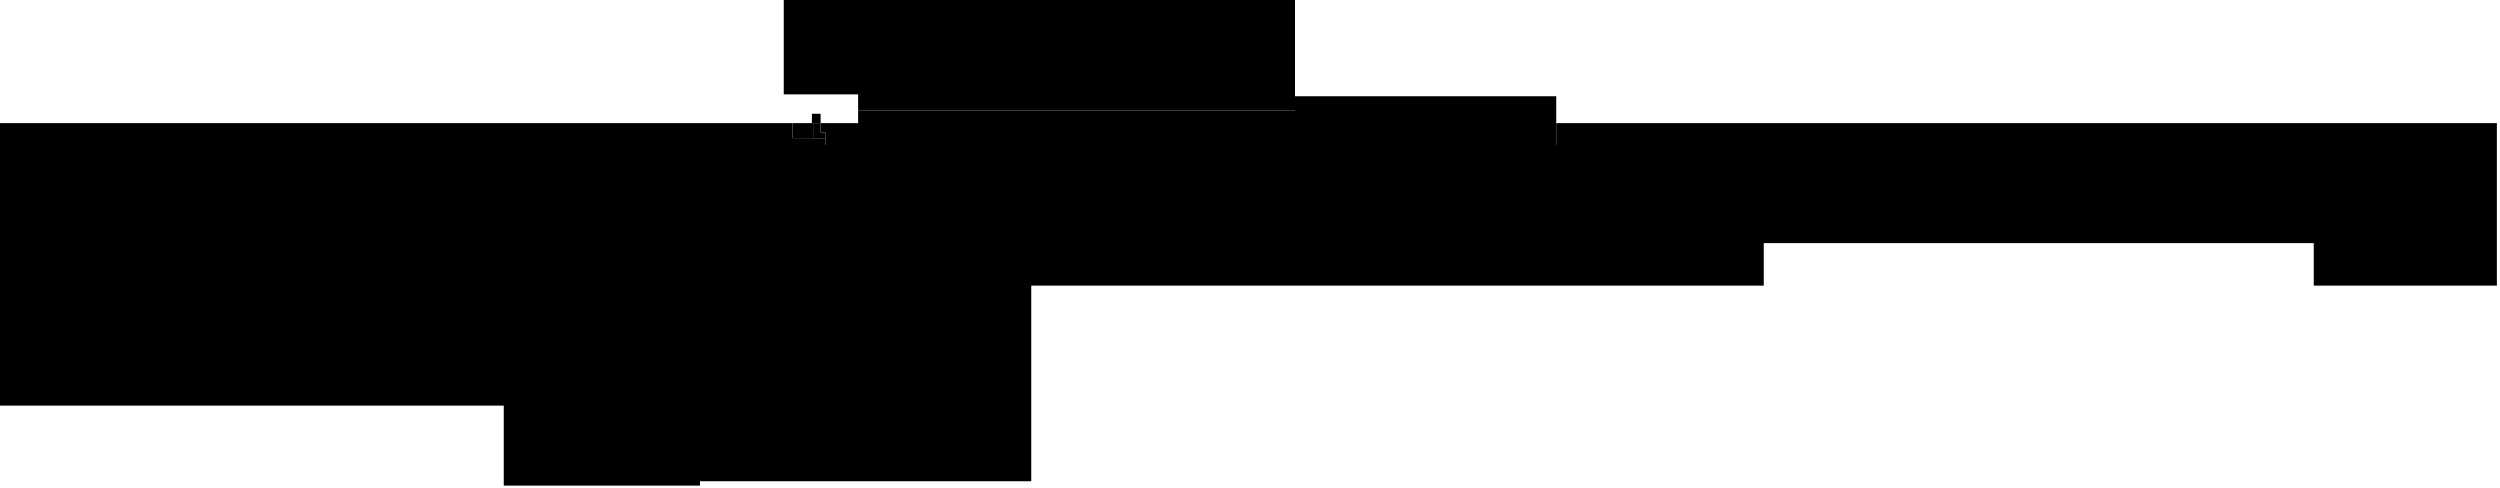 <?xml version="1.0" encoding="utf-8"?>
<svg version="1.1" id="Layer_1"
xmlns="http://www.w3.org/2000/svg"
xmlns:xlink="http://www.w3.org/1999/xlink"
xmlns:author="http://www.sothink.com"
width="200px" height="39px"
xml:space="preserve">
<g id="600" transform="matrix(1, 0, 0, 1, 99.85, 19.4)">
<path style="fill:#000000;fill-opacity:1" d="M3.75,-11.7L3.75 -10.55L-31.2 -10.55L-31.2 -11.85L-37.15 -11.85L-37.15 -19.4L3.75 -19.4L3.75 -11.7" />
<path style="fill:#000000;fill-opacity:1" d="M-33.8,-8.8L-34.2 -8.8L-34.2 -9.55L-31.2 -9.55L-31.2 -10.55L3.75 -10.55L3.75 -11.7L24.65 -11.7L24.65 -9.55L24.65 -7.8L-33.8 -7.8L-33.8 -8.3L-33.8 -8.8" />
<path style="fill:#000000;fill-opacity:1" d="M99.9,-9.55L99.9 3.45L85.25 3.45L85.25 0.05L41.25 0.05L41.25 3.45L-17.35 3.45L-17.35 19.1L-43.85 19.1L-43.85 19.45L-59.55 19.45L-59.55 13.05L-99.85 13.05L-99.85 -9.55L-36.45 -9.55L-36.45 -8.35L-34.8 -8.35L-34.8 -8.3L-33.8 -8.3L-33.8 -7.8L24.65 -7.8L24.65 -9.55L99.9 -9.55" />
<path style="fill:#000000;fill-opacity:1" d="M-34.25,-10.3L-34.2 -10.3L-34.2 -9.55L-34.25 -9.55L-34.25 -10.3" />
<path style="fill:#000000;fill-opacity:1" d="M-34.9,-9.55L-34.9 -10.3L-34.25 -10.3L-34.25 -9.55L-34.8 -9.55L-34.9 -9.55" />
<path style="fill:#000000;fill-opacity:1" d="M-34.8,-9.55L-34.25 -9.55L-34.2 -9.55L-34.2 -8.8L-33.8 -8.8L-33.8 -8.3L-34.8 -8.3L-34.8 -8.35L-34.8 -9.55" />
<path style="fill:#000000;fill-opacity:1" d="M-34.9,-9.55L-34.8 -9.55L-34.8 -8.35L-36.45 -8.35L-36.45 -9.55L-34.9 -9.55" />
</g>
</svg>
